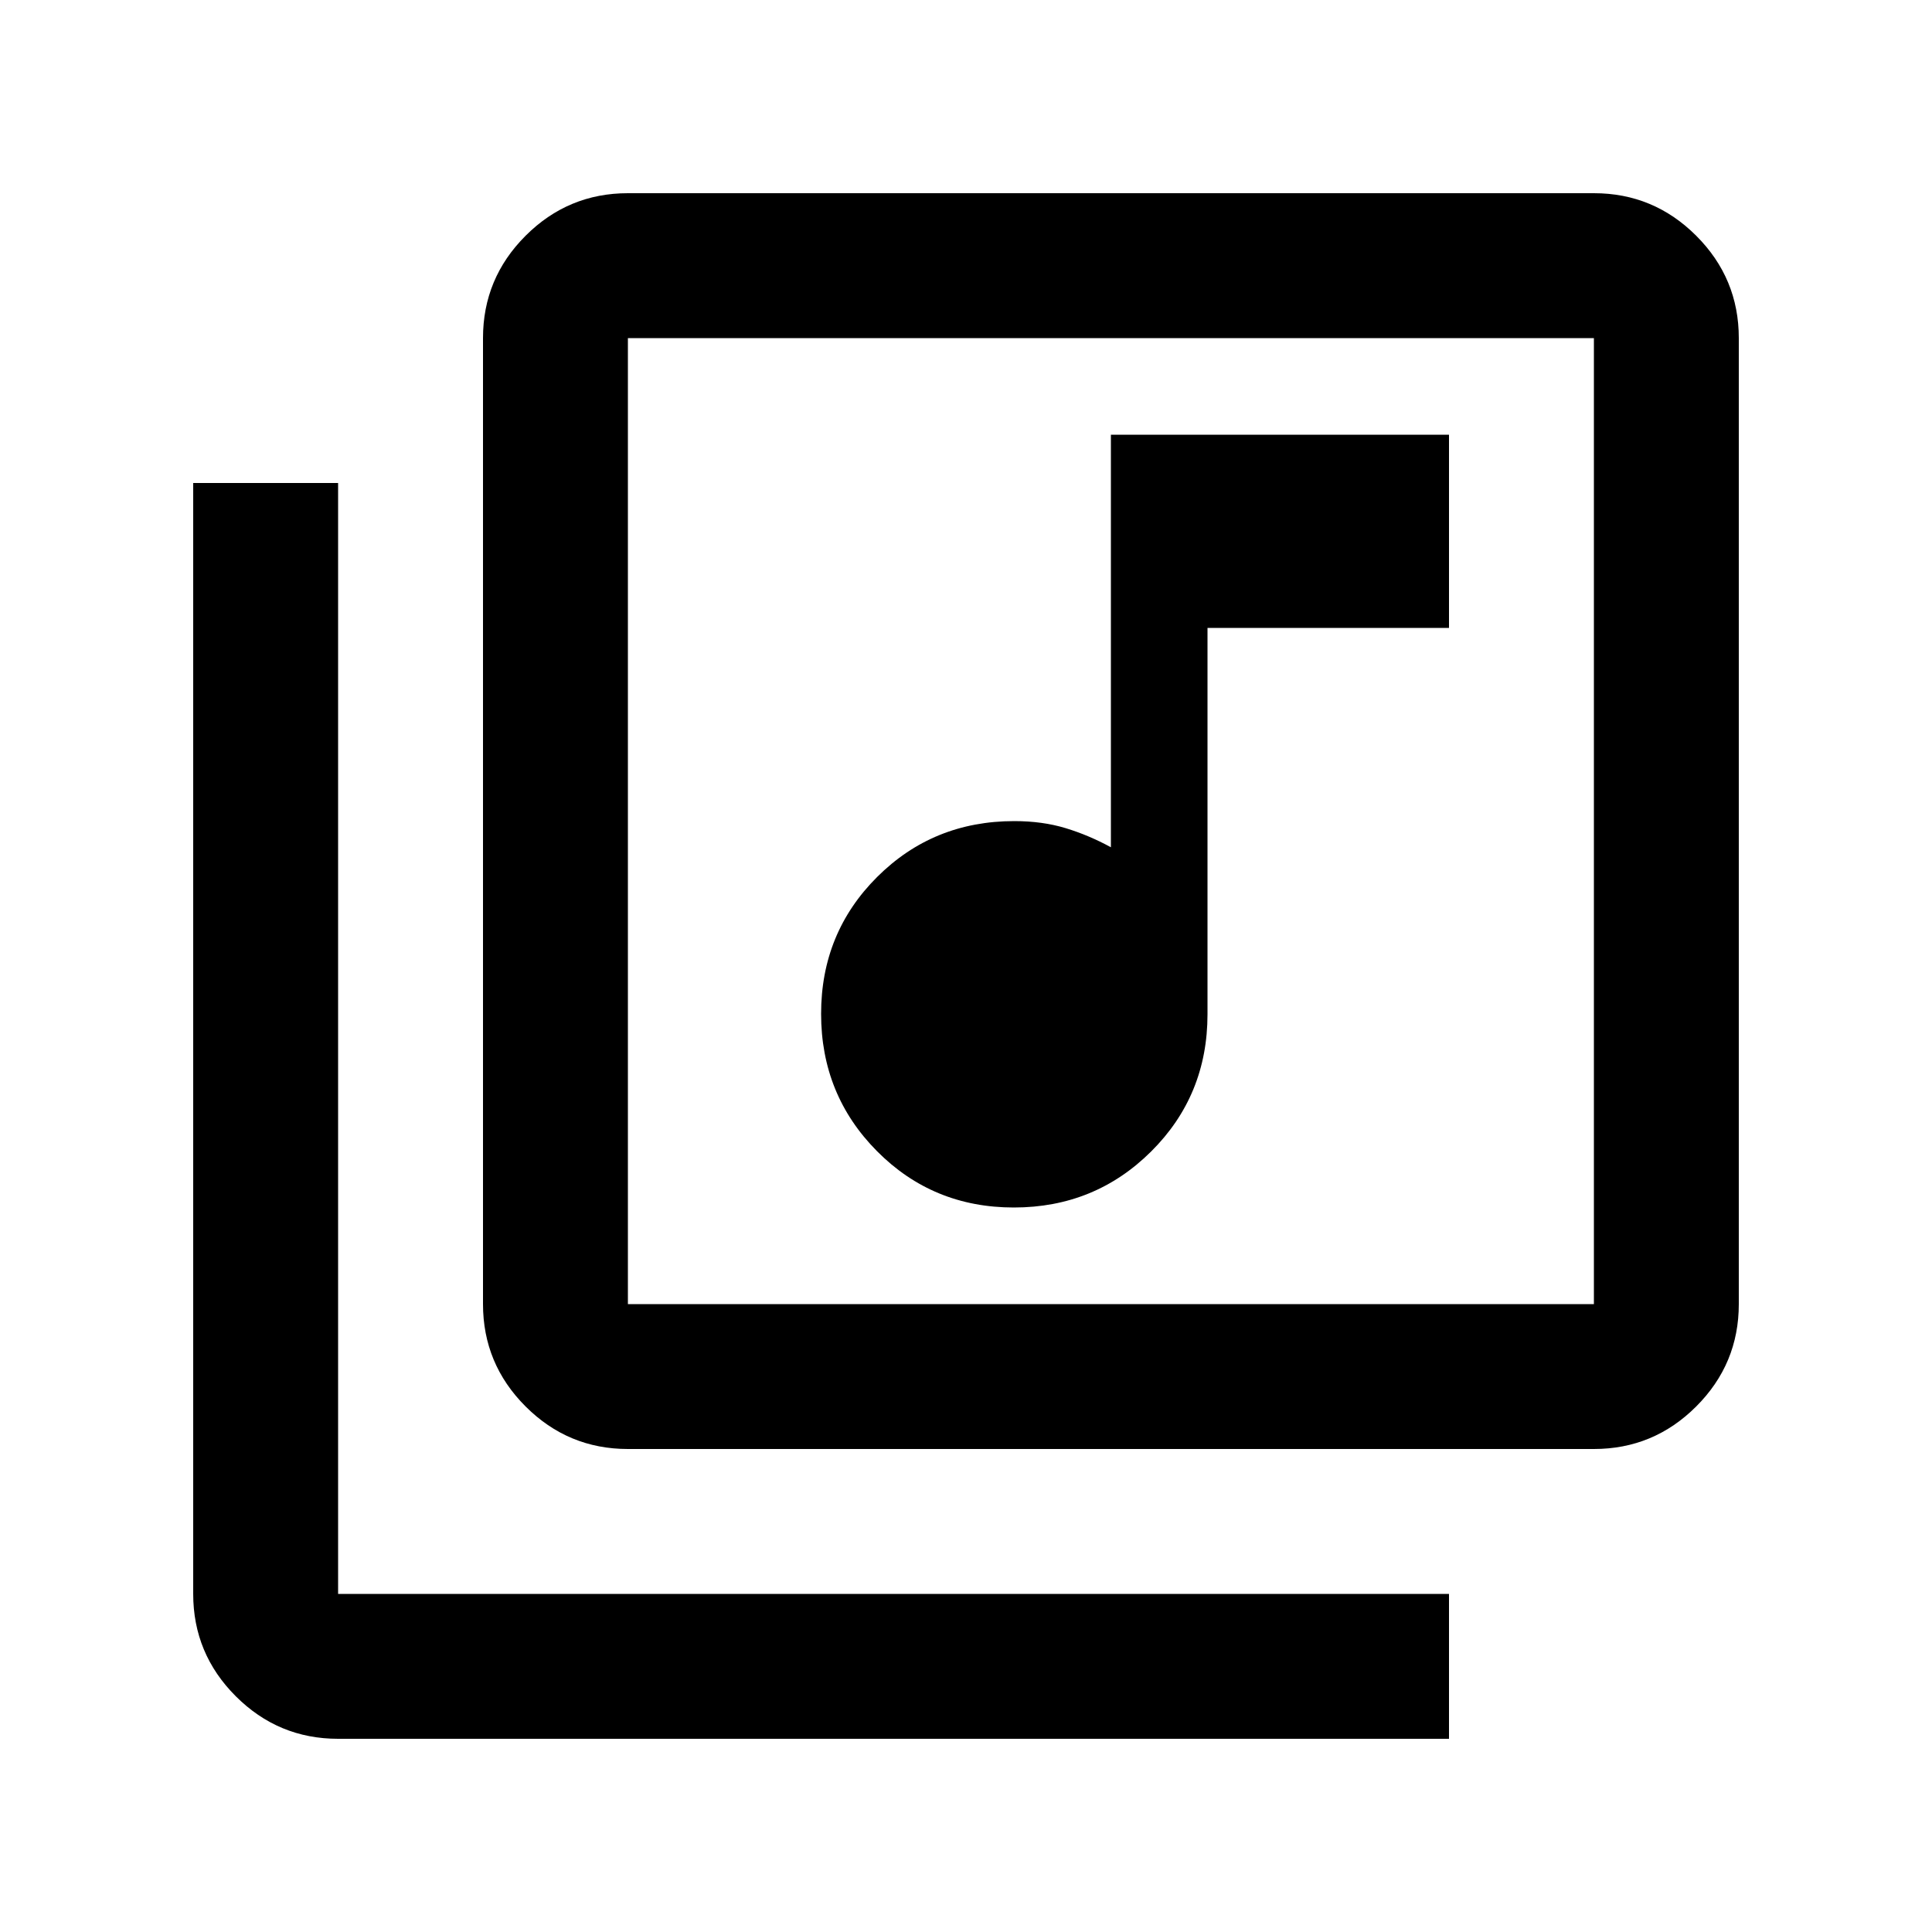 <svg xmlns="http://www.w3.org/2000/svg" height="20px" viewBox="0 -960 960 960" width="20px" fill="#000000"><path d="M503.77-360Q544-360 572-387.84q28-27.84 28-68.16v-192h120v-96H552v205q-11-6-22.5-9.5T504-552q-40.32 0-68.16 27.77-27.84 27.78-27.84 68Q408-416 435.77-388q27.78 28 68 28ZM312-240q-29.7 0-50.85-21.15Q240-282.3 240-312v-480q0-29.7 21.15-50.85Q282.3-864 312-864h480q29.7 0 50.85 21.15Q864-821.7 864-792v480q0 29.7-21.15 50.85Q821.7-240 792-240H312Zm0-72h480v-480H312v480ZM168-96q-29.7 0-50.85-21.15Q96-138.3 96-168v-552h72v552h552v72H168Zm144-696v480-480Z"/></svg>